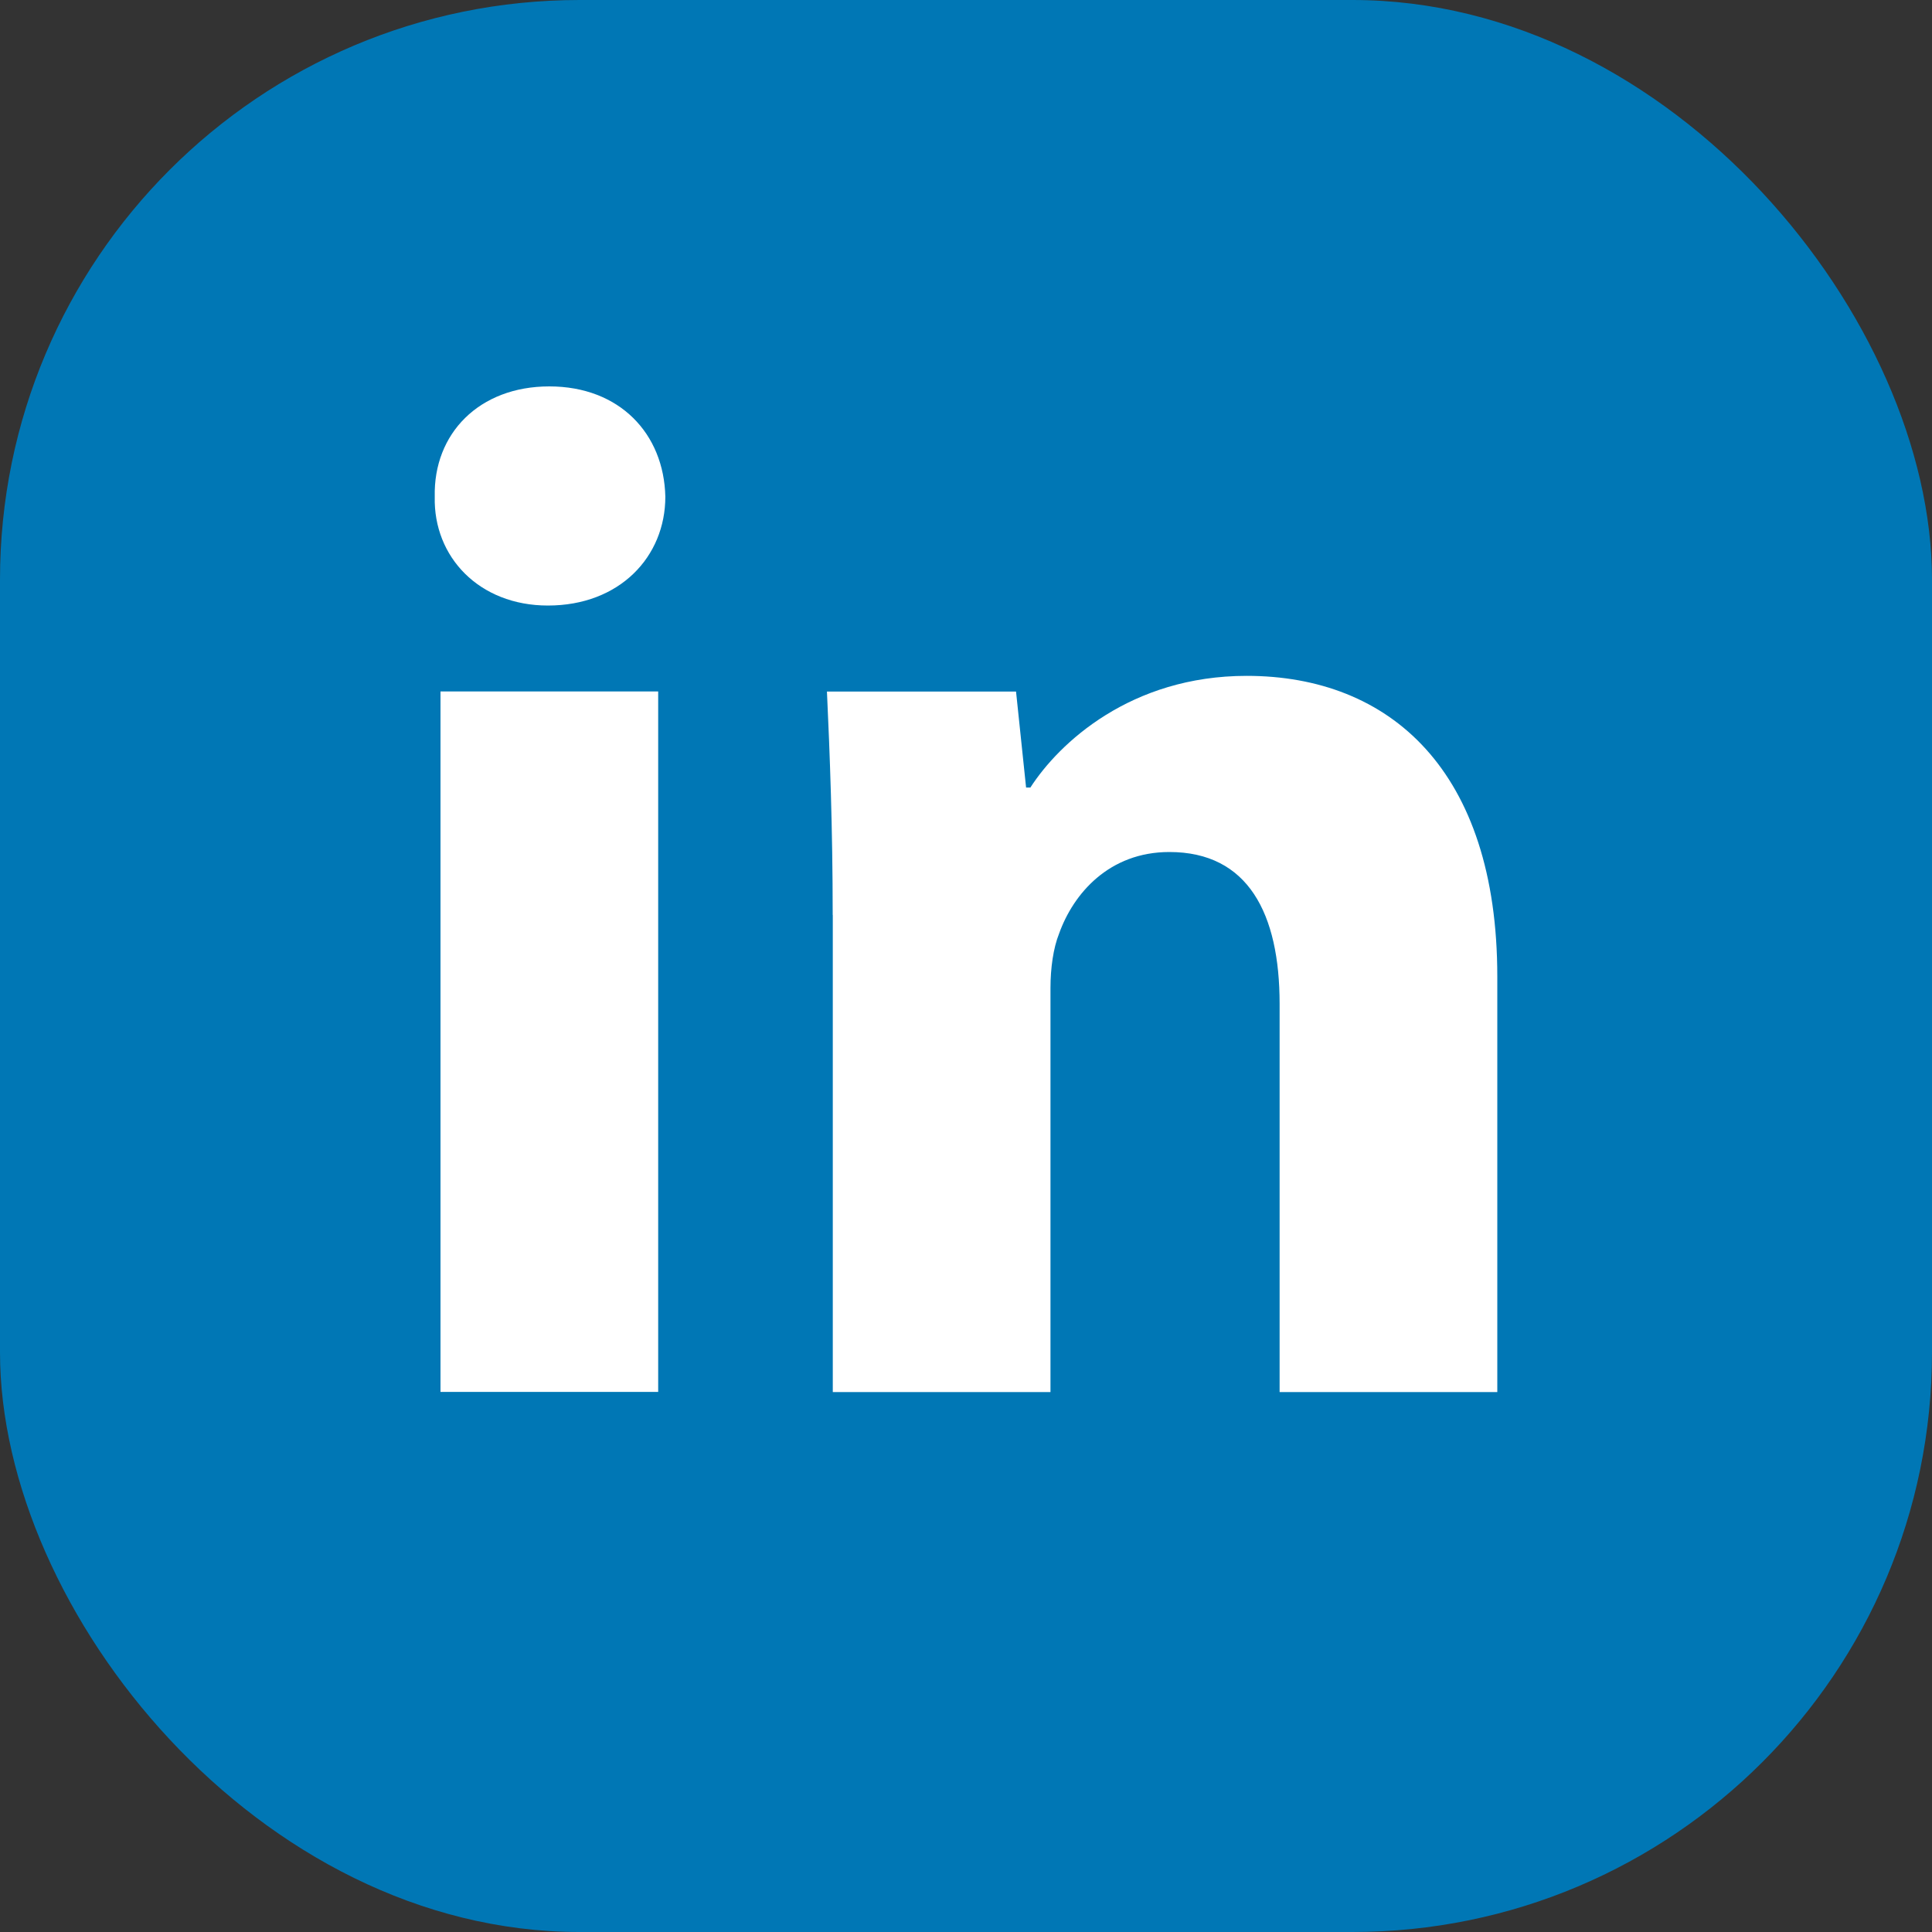 <svg width="40" height="40" viewBox="0 0 40 40" fill="none" xmlns="http://www.w3.org/2000/svg">
<rect x="0" y="0" width="40" height="40" fill="#333333" stroke="none"/>
<rect width="40" height="40" rx="12" fill="#0077B5"/>
<path fill-rule="evenodd" clip-rule="evenodd" d="M13.775 10.284C13.775 11.529 12.827 12.537 11.344 12.537C9.919 12.537 8.971 11.529 9.001 10.284C8.971 8.978 9.919 8 11.373 8C12.827 8 13.746 8.978 13.775 10.284ZM9.12 28.819V14.316H13.627V28.818H9.12V28.819Z" fill="white"/>
<path fill-rule="evenodd" clip-rule="evenodd" d="M17.24 18.945C17.24 17.136 17.18 15.594 17.121 14.318H21.036L21.244 16.305H21.333C21.926 15.385 23.408 13.993 25.811 13.993C28.776 13.993 31 15.95 31 20.219V28.821H26.493V20.784C26.493 18.914 25.841 17.64 24.21 17.64C22.964 17.64 22.223 18.5 21.927 19.33C21.808 19.627 21.749 20.041 21.749 20.457V28.821H17.242V18.945H17.24Z" fill="white"/>
</svg>

